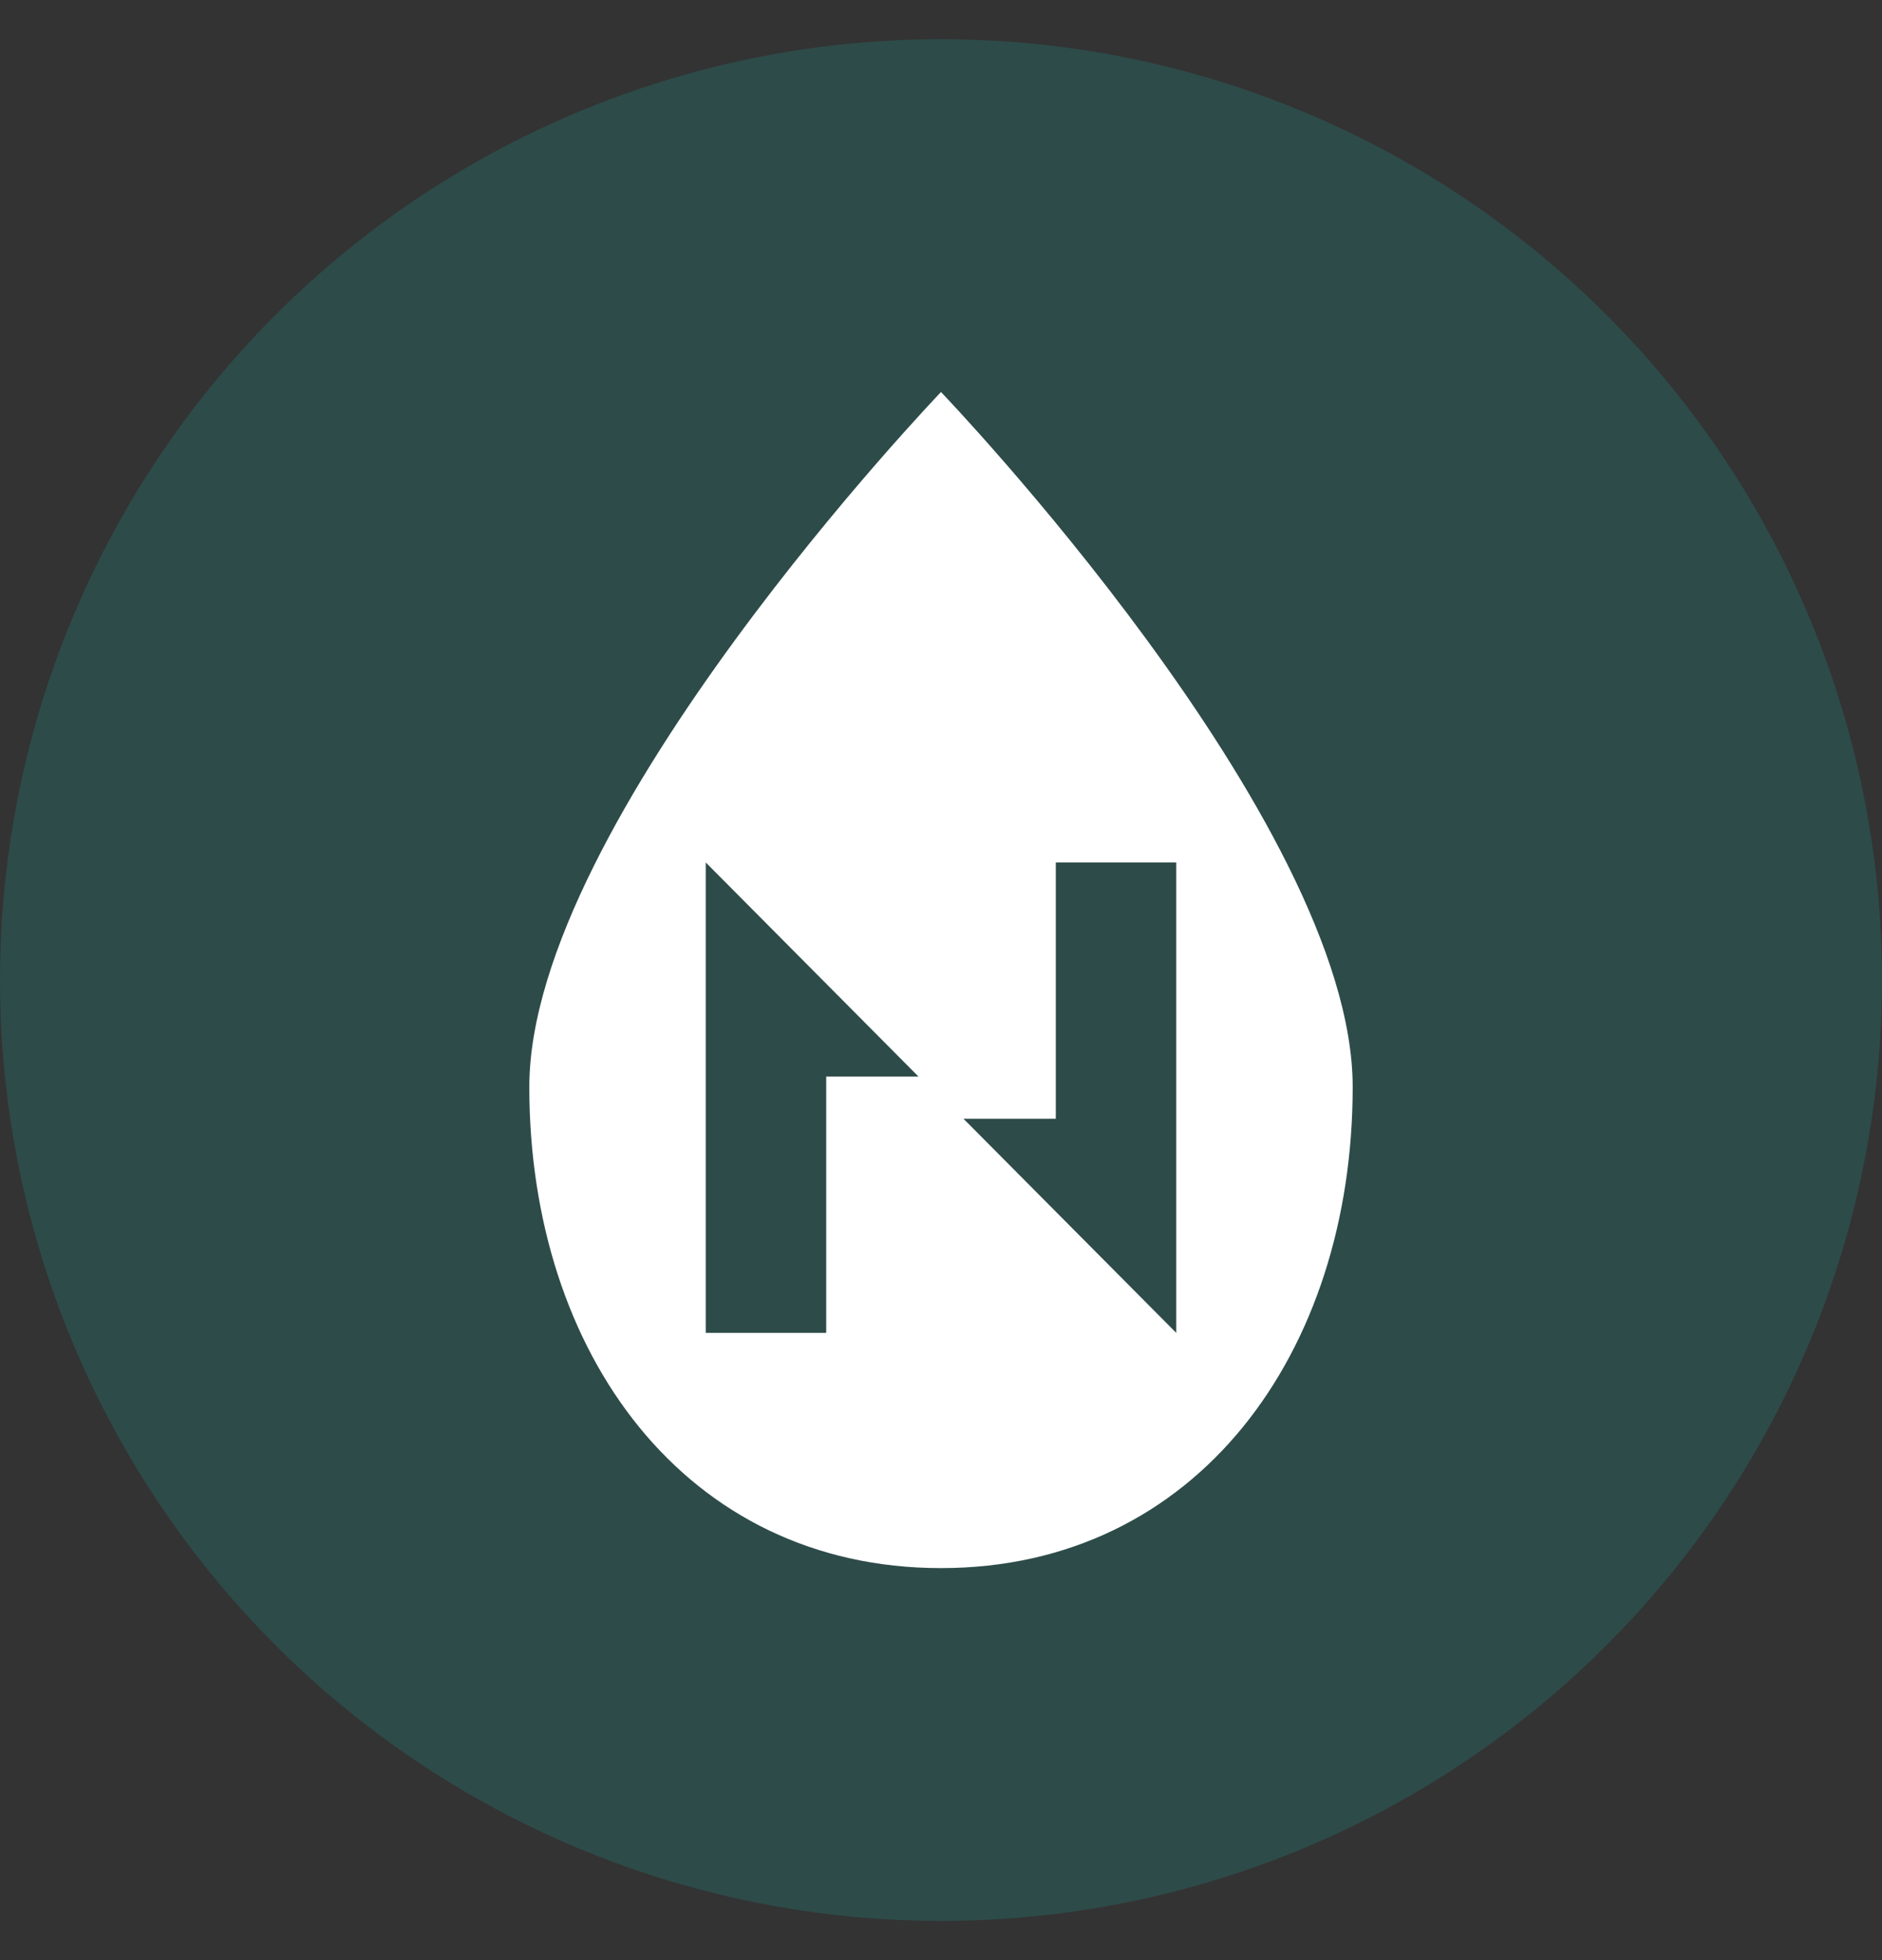 <svg width="24" height="25" viewBox="0 0 24 25" fill="none" xmlns="http://www.w3.org/2000/svg">
<rect x="0" y="0" width="24" height="25" fill="#333333" stroke="none"/>
<circle cx="12" cy="12.5" r="12" fill="#00FAED" fill-opacity="0.12"/>
<path fill-rule="evenodd" clip-rule="evenodd" d="M12 20C15.262 20 17.25 17.253 17.25 13.864C17.25 10.475 12 5 12 5C12 5 6.75 10.475 6.75 13.864C6.75 17.253 8.738 20 12 20ZM9 17V11L11.713 13.731H10.536V17H9ZM13.464 14.269V11H15V17L12.287 14.269H13.464Z" fill="white"/>
</svg>
